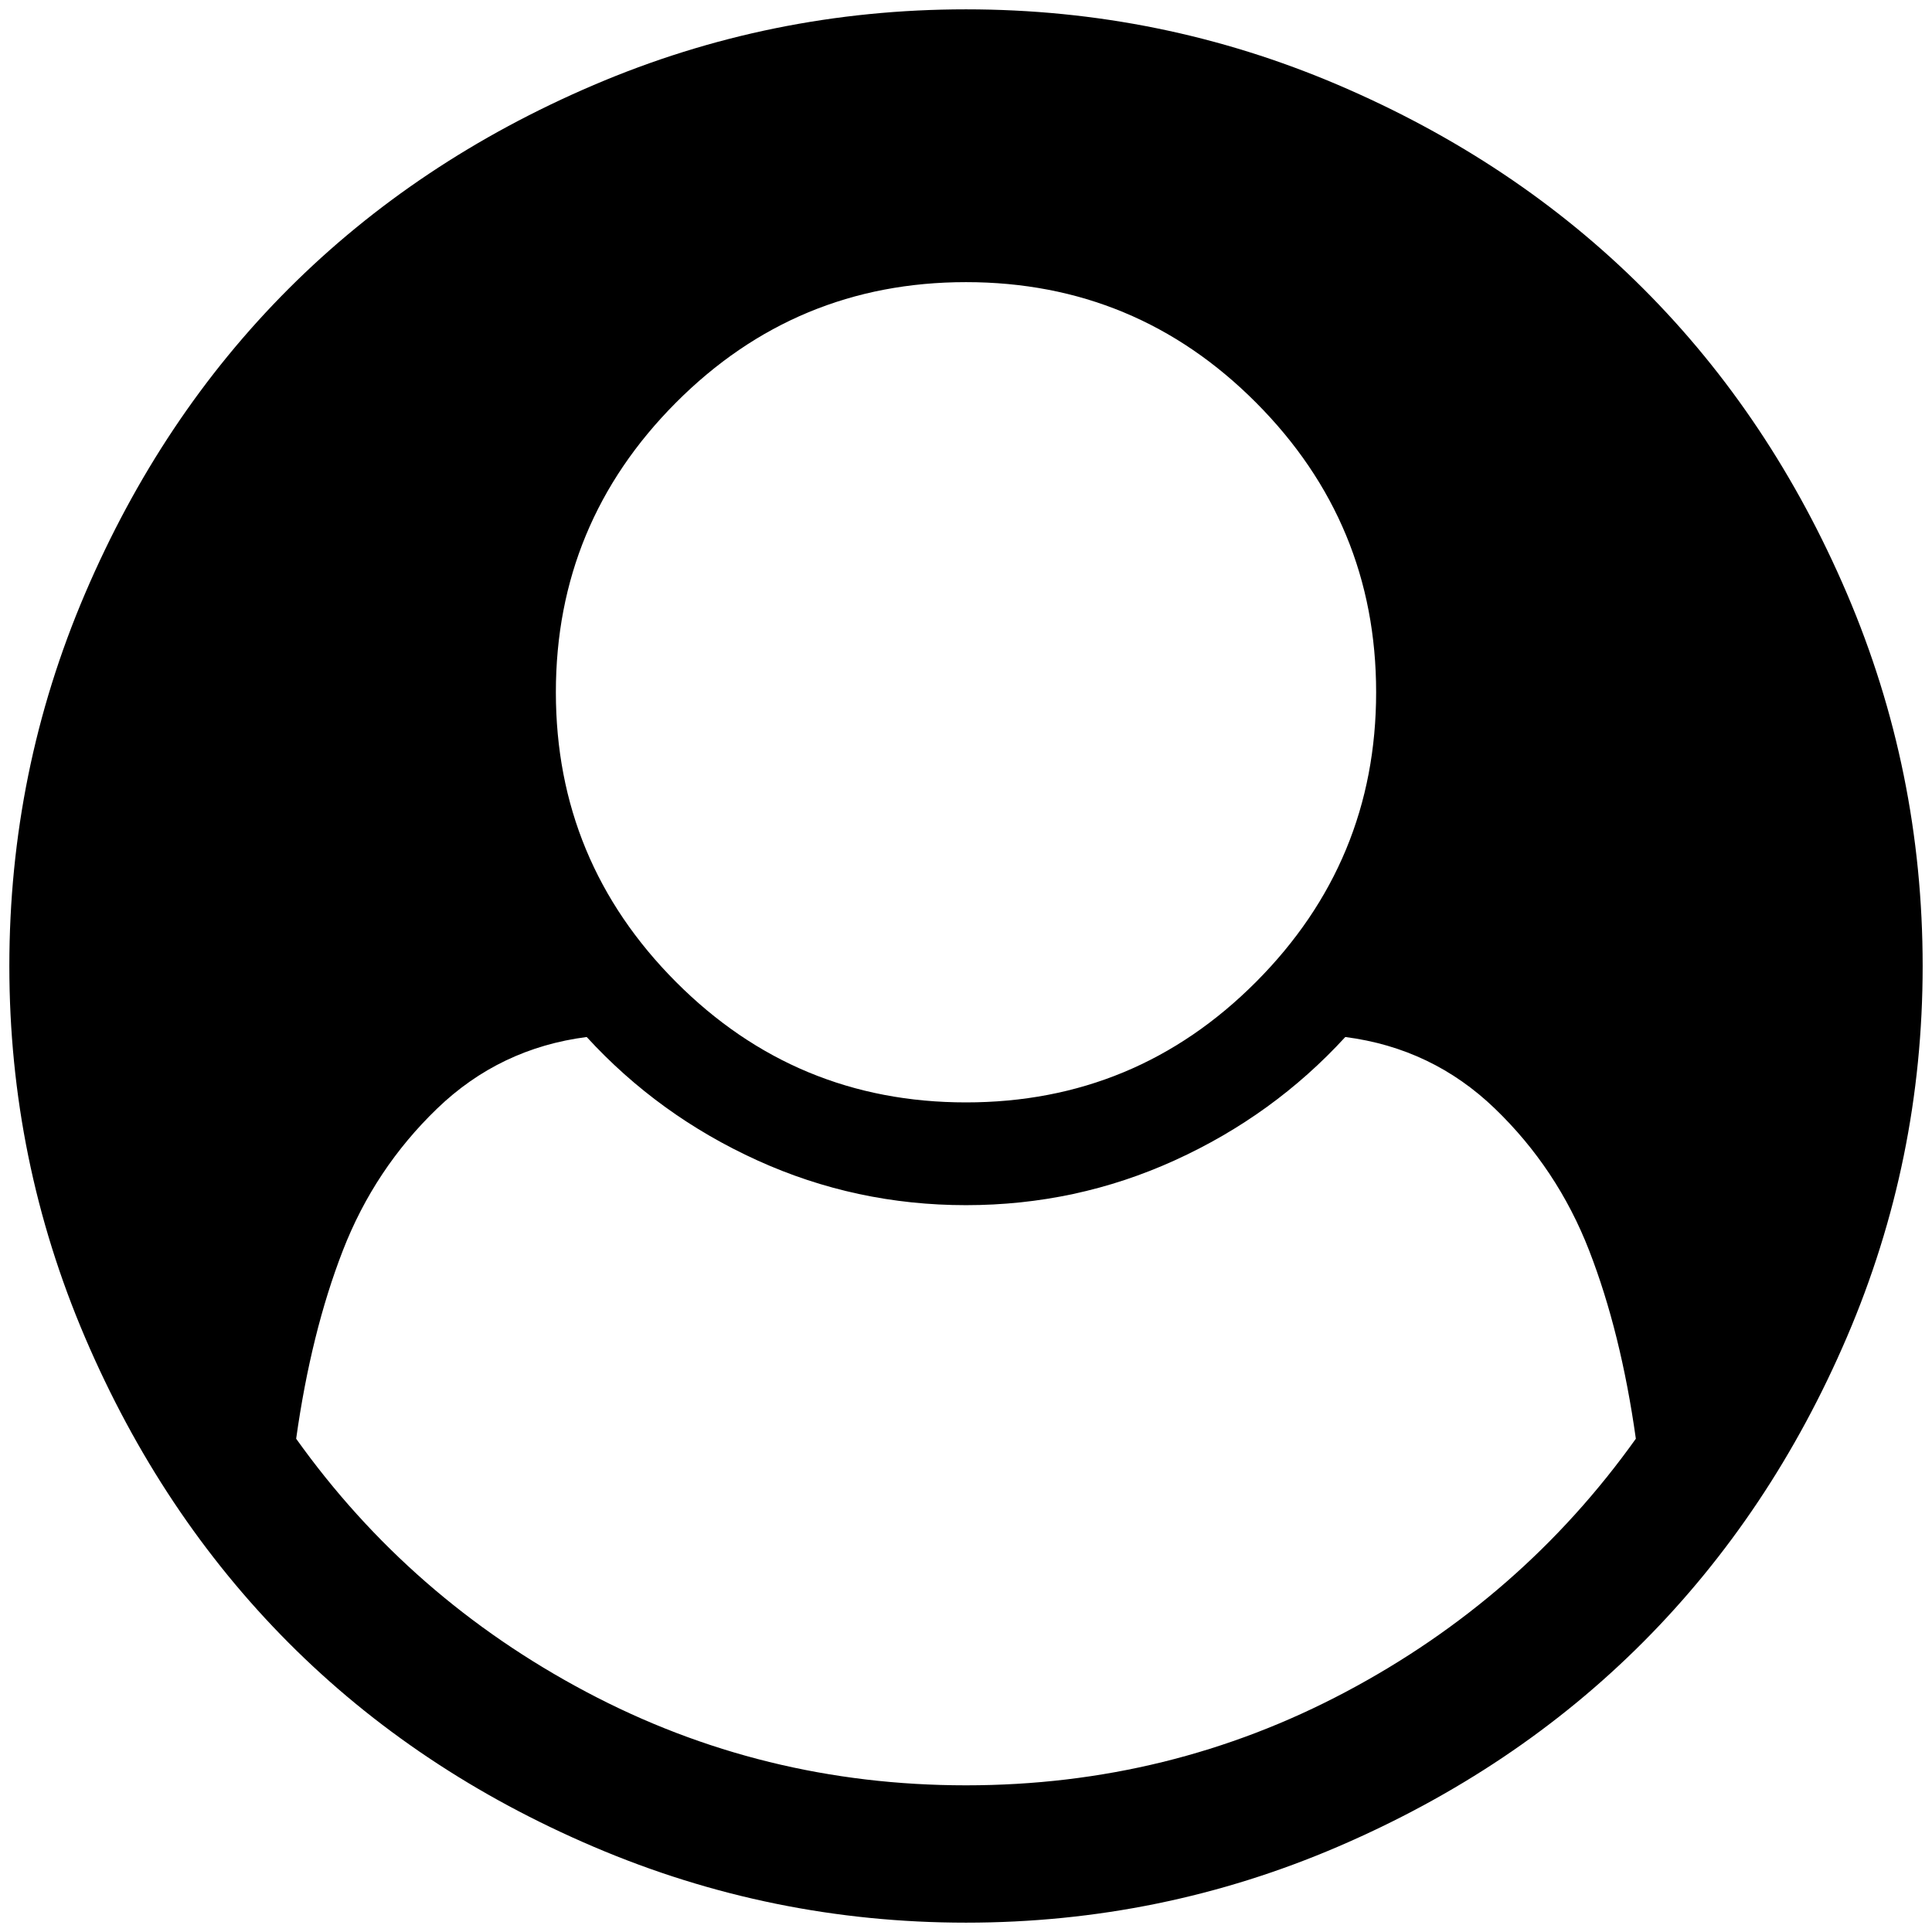 <?xml version="1.0" standalone="no"?>
<!DOCTYPE svg PUBLIC "-//W3C//DTD SVG 1.1//EN" "http://www.w3.org/Graphics/SVG/1.1/DTD/svg11.dtd" >
<svg xmlns="http://www.w3.org/2000/svg" xmlns:xlink="http://www.w3.org/1999/xlink" version="1.1" width="2048" height="2048" viewBox="-10 0 2068 2048">
   <path fill="currentColor"
d="M1741 1530q-16 -114 -50 -201.5t-101 -152t-160 -76.5q-77 84 -182.5 132t-223.5 48t-223.5 -48t-182.5 -132q-93 12 -160 76.5t-101 152t-50 201.5q122 171 310.5 271t406.5 100t406.5 -100t310.5 -271zM1463 731q0 -181 -128.5 -310t-310.5 -129t-310.5 129t-128.5 310
t128.5 310t310.5 129t310.5 -129t128.5 -310zM2048 1024q0 208 -81 397t-218 326.5t-326.5 219t-398.5 81.5q-208 0 -398 -81t-327 -218.5t-218 -327t-81 -397.5q0 -209 81 -398.5t218 -326.5t326.5 -218t398.5 -81t398.5 81t326.5 218t218 326.5t81 398.5z" />
</svg>

